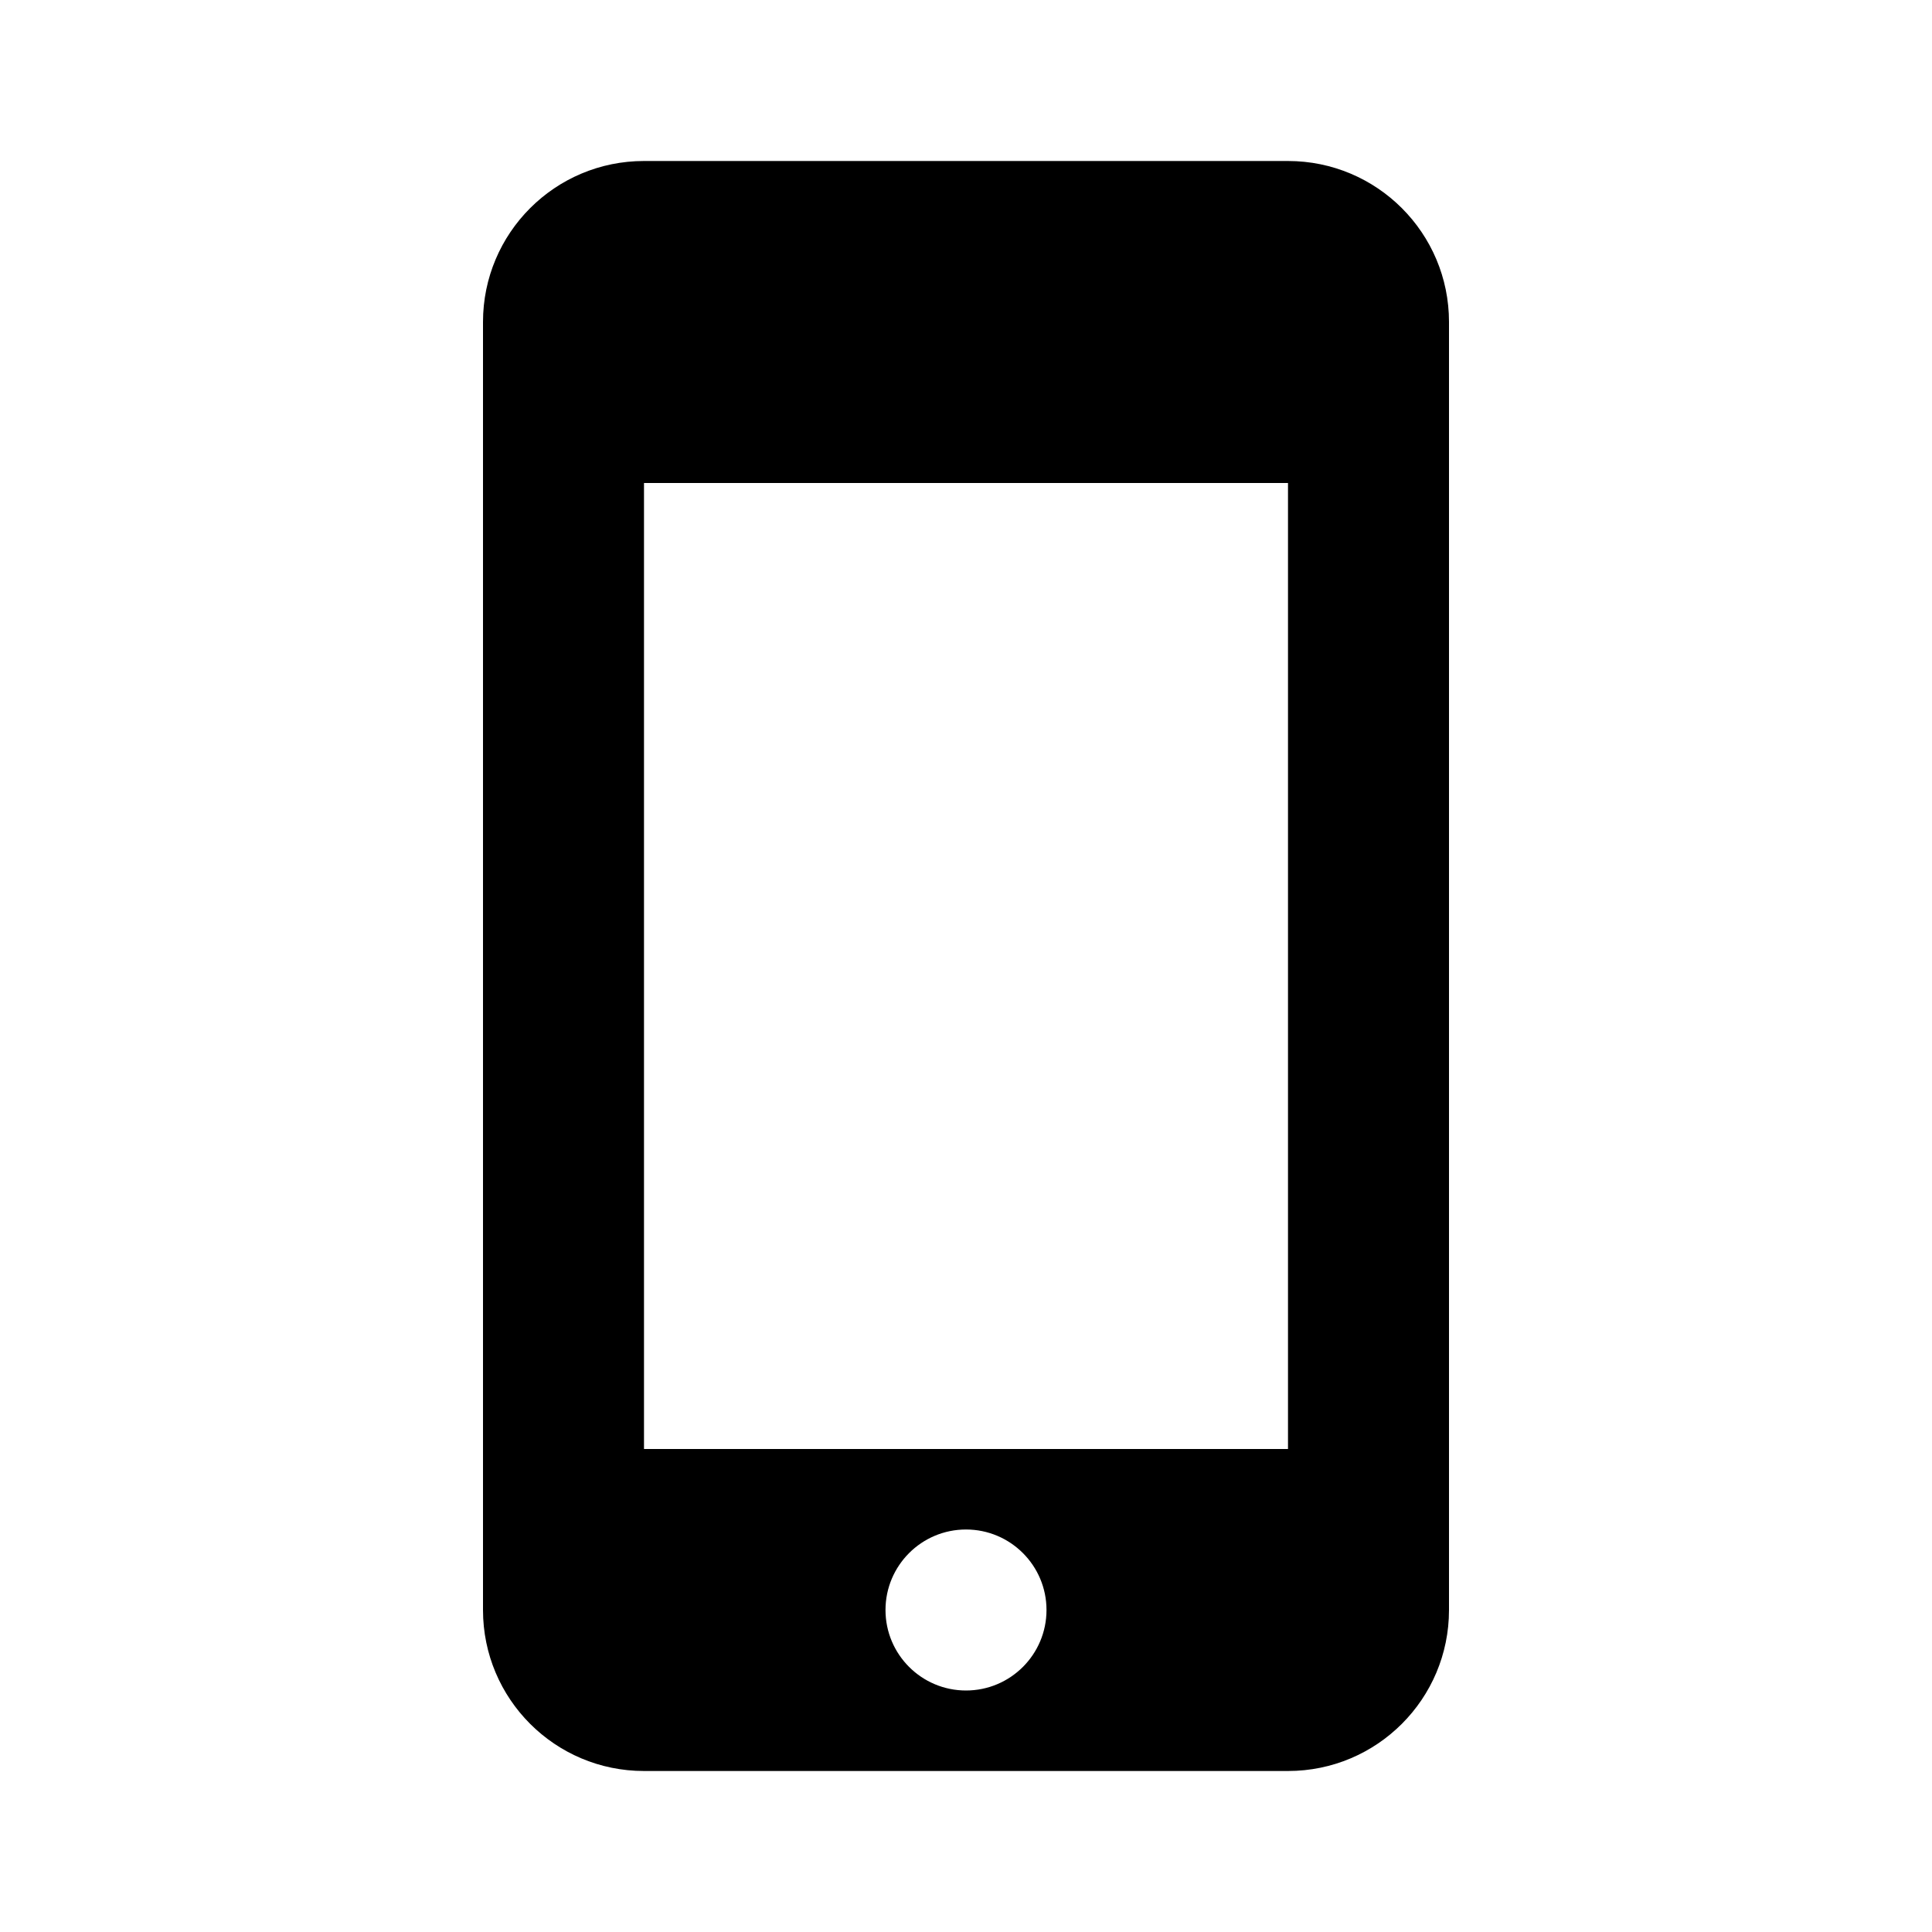 <svg xmlns="http://www.w3.org/2000/svg" viewBox="0 0 24 24"><path d="M16 2H8c-1.105 0-2 .895-2 2v16c0 1.105.895 2 2 2h8c1.105 0 2-.895 2-2V4c0-1.105-.895-2-2-2zm-4 19c-.552 0-1-.448-1-1s.448-1 1-1 1 .448 1 1-.448 1-1 1zm4-3H8V6h8v12z"/></svg>